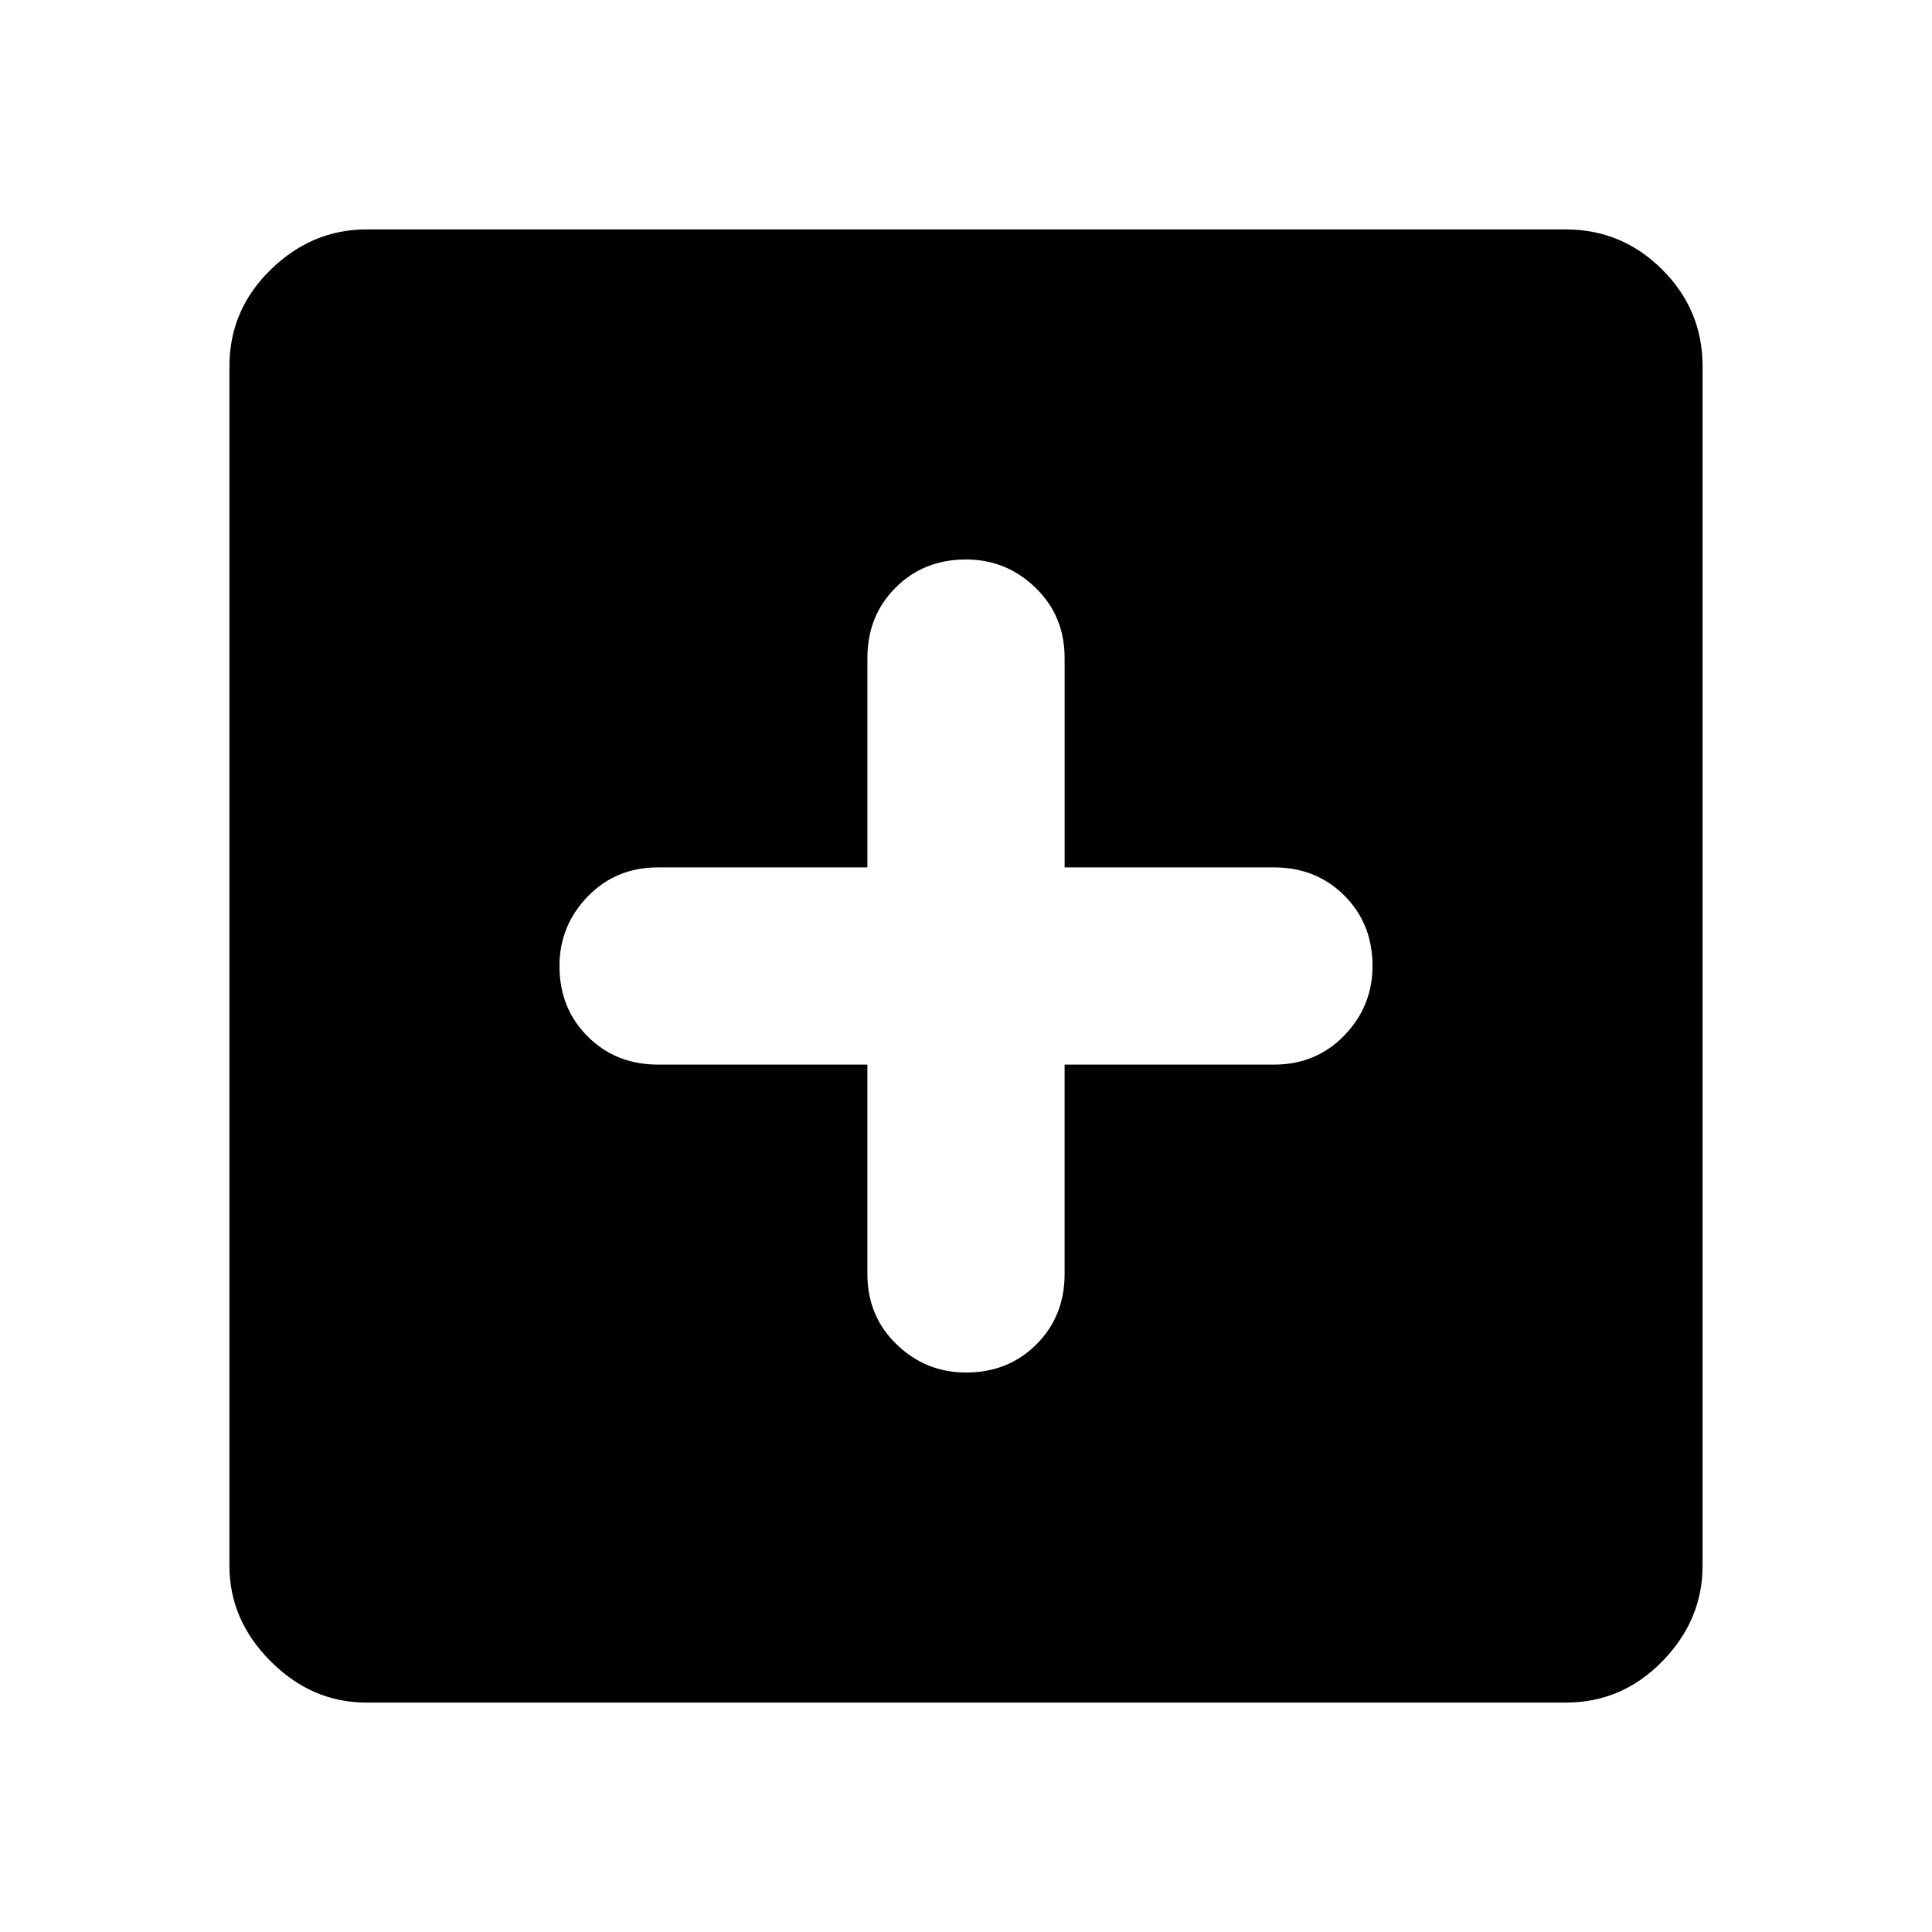 <svg xmlns="http://www.w3.org/2000/svg" width="48" height="48"><path d="M24 34.1q1.05 0 1.75-.7t.7-1.75v-5.2h5.2q1.05 0 1.75-.725T34.1 24q0-1.05-.7-1.75t-1.75-.7h-5.2v-5.2q0-1.05-.725-1.75T24 13.9q-1.05 0-1.75.7t-.7 1.75v5.2h-5.2q-1.05 0-1.75.725T13.9 24q0 1.05.7 1.75t1.75.7h5.2v5.2q0 1.05.725 1.75t1.725.7zM9.1 42.3q-1.35 0-2.375-1.025T5.7 38.9V9.1q0-1.4 1.025-2.4t2.375-1h29.8q1.4 0 2.4 1t1 2.4v29.8q0 1.35-1 2.375T38.9 42.3z"/></svg>